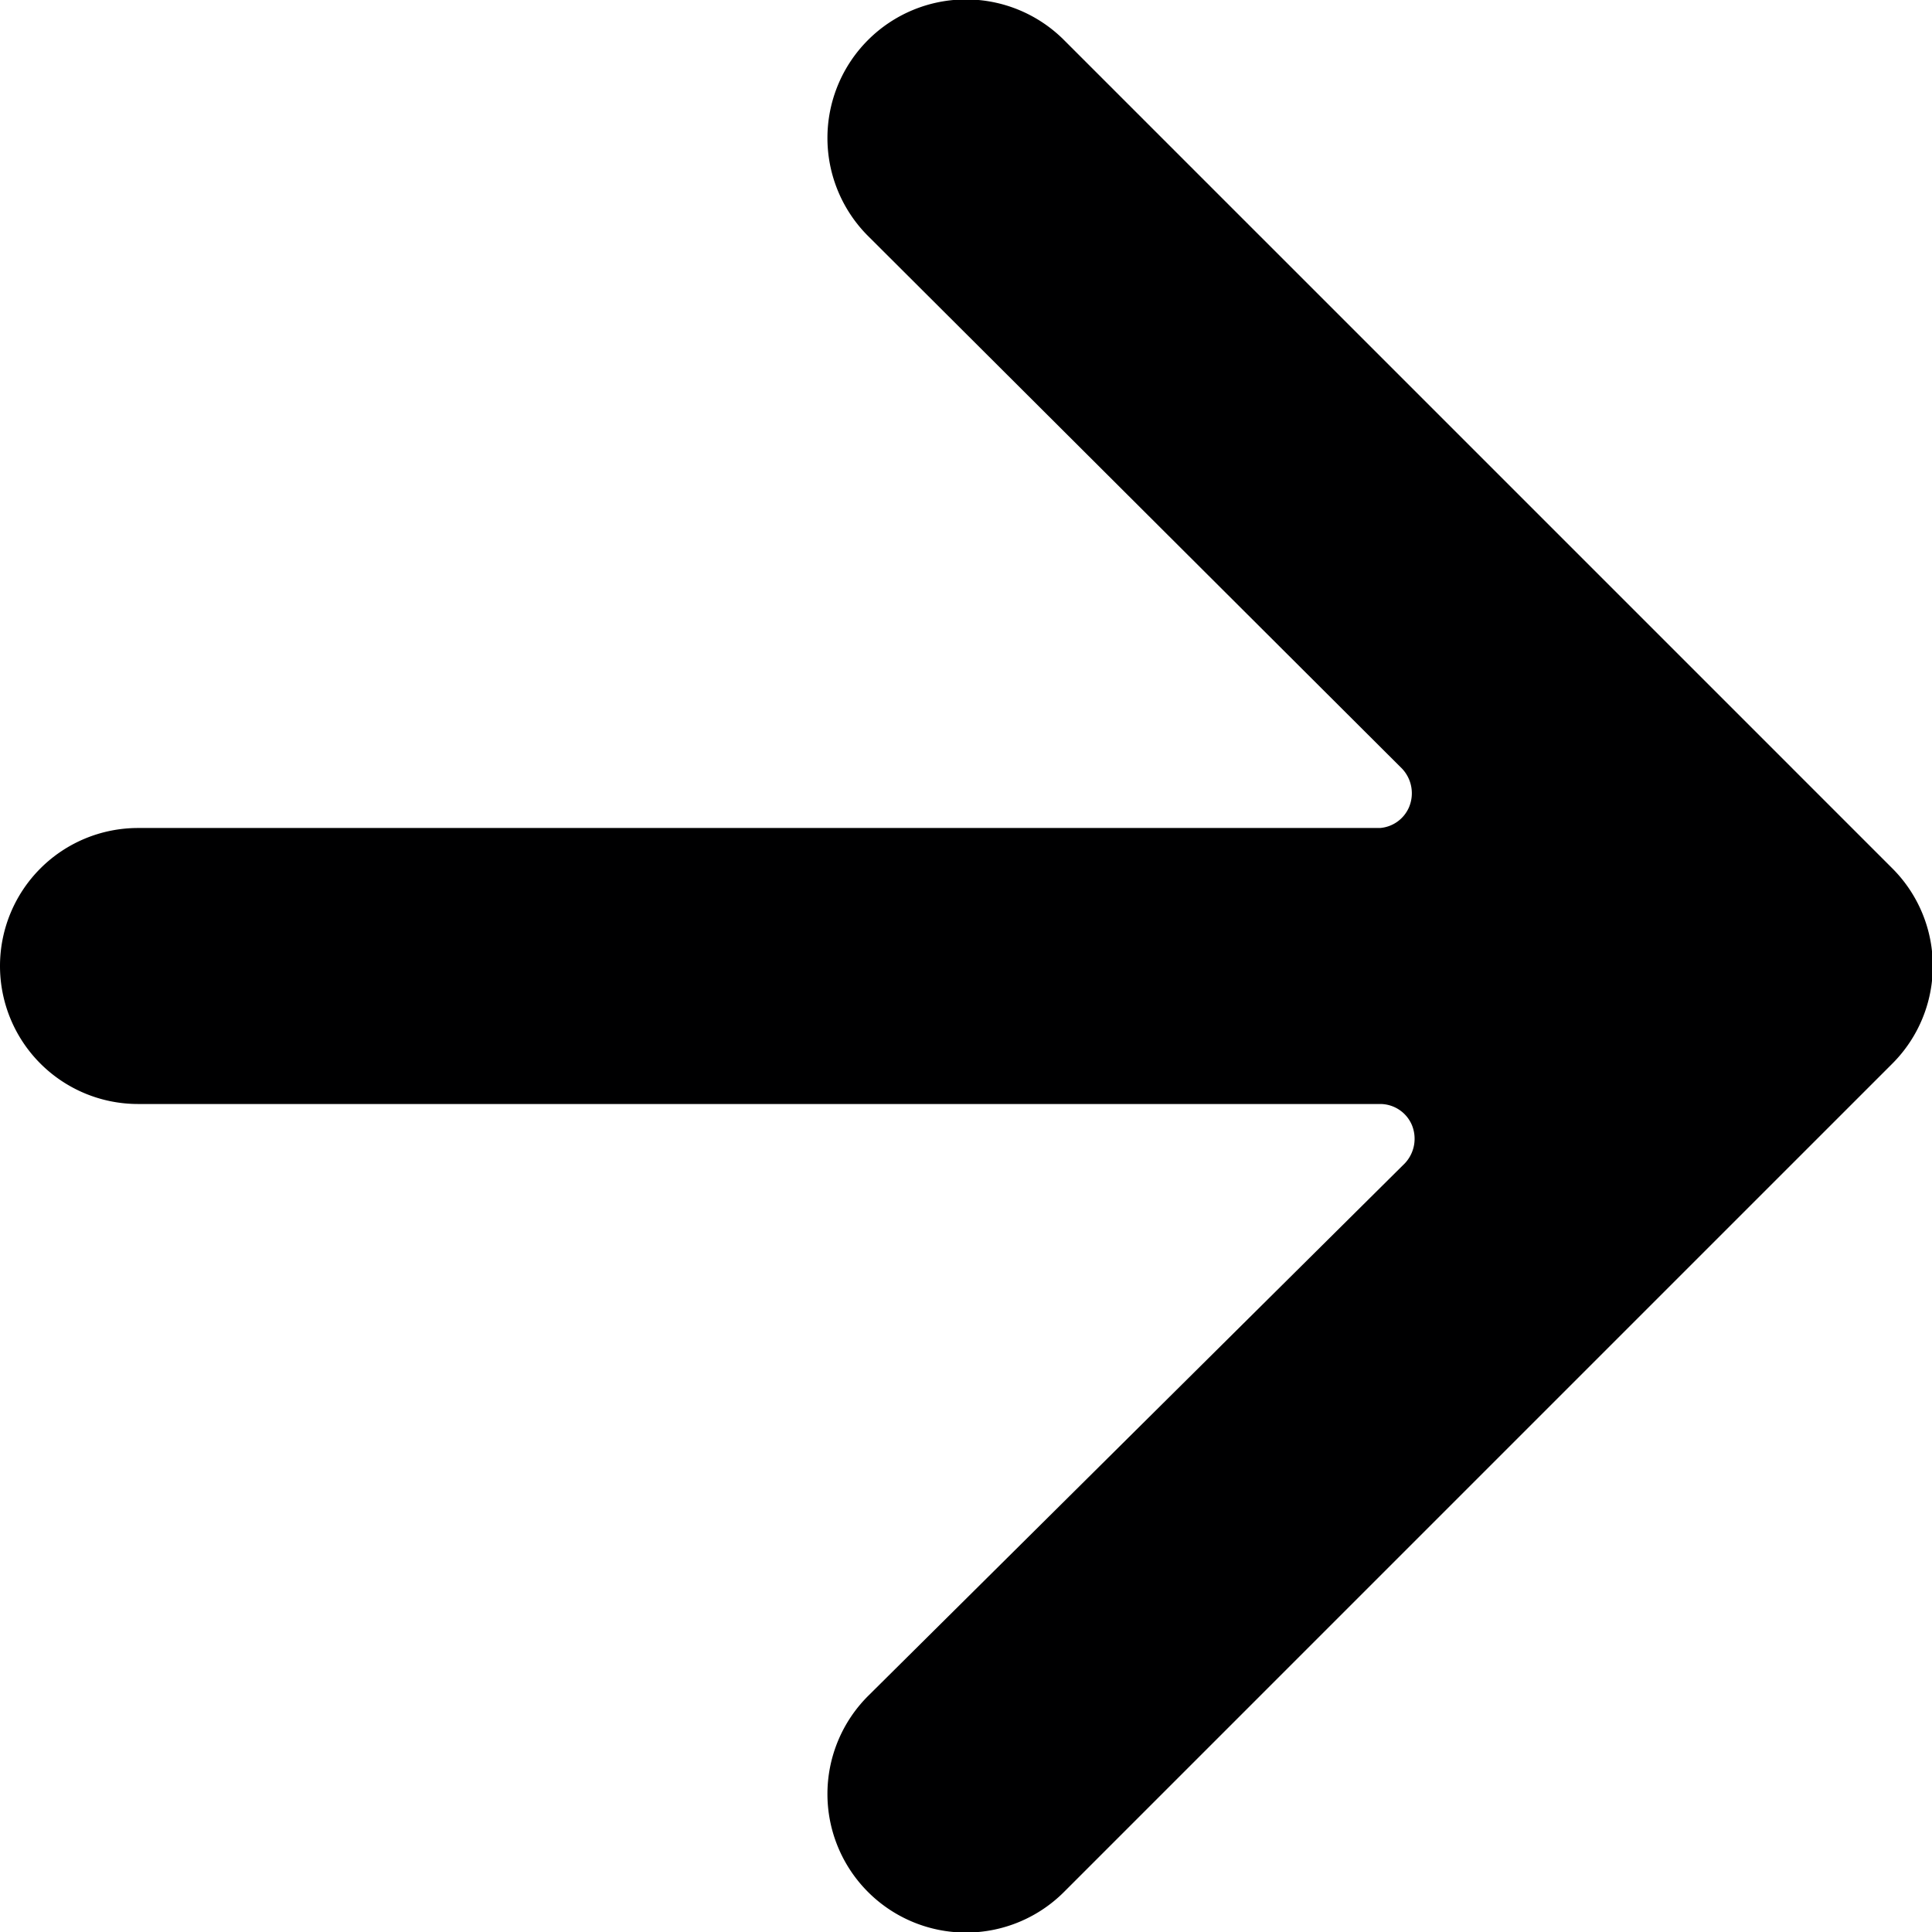 <svg xmlns="http://www.w3.org/2000/svg" viewBox="0 0 14 14">
  <path d="M7.71,13.71l6-6a1,1,0,0,0,0-1.42l-6-6A1,1,0,0,0,6.29,1.71l3.87,3.86a.26.26,0,0,1,.05.28A.25.25,0,0,1,10,6H1A1,1,0,0,0,1,8h9a.25.25,0,0,1,.23.15.26.26,0,0,1-.05.28L6.29,12.29a1,1,0,0,0,1.42,1.42Z" style="fill: #000001"/>
</svg>
